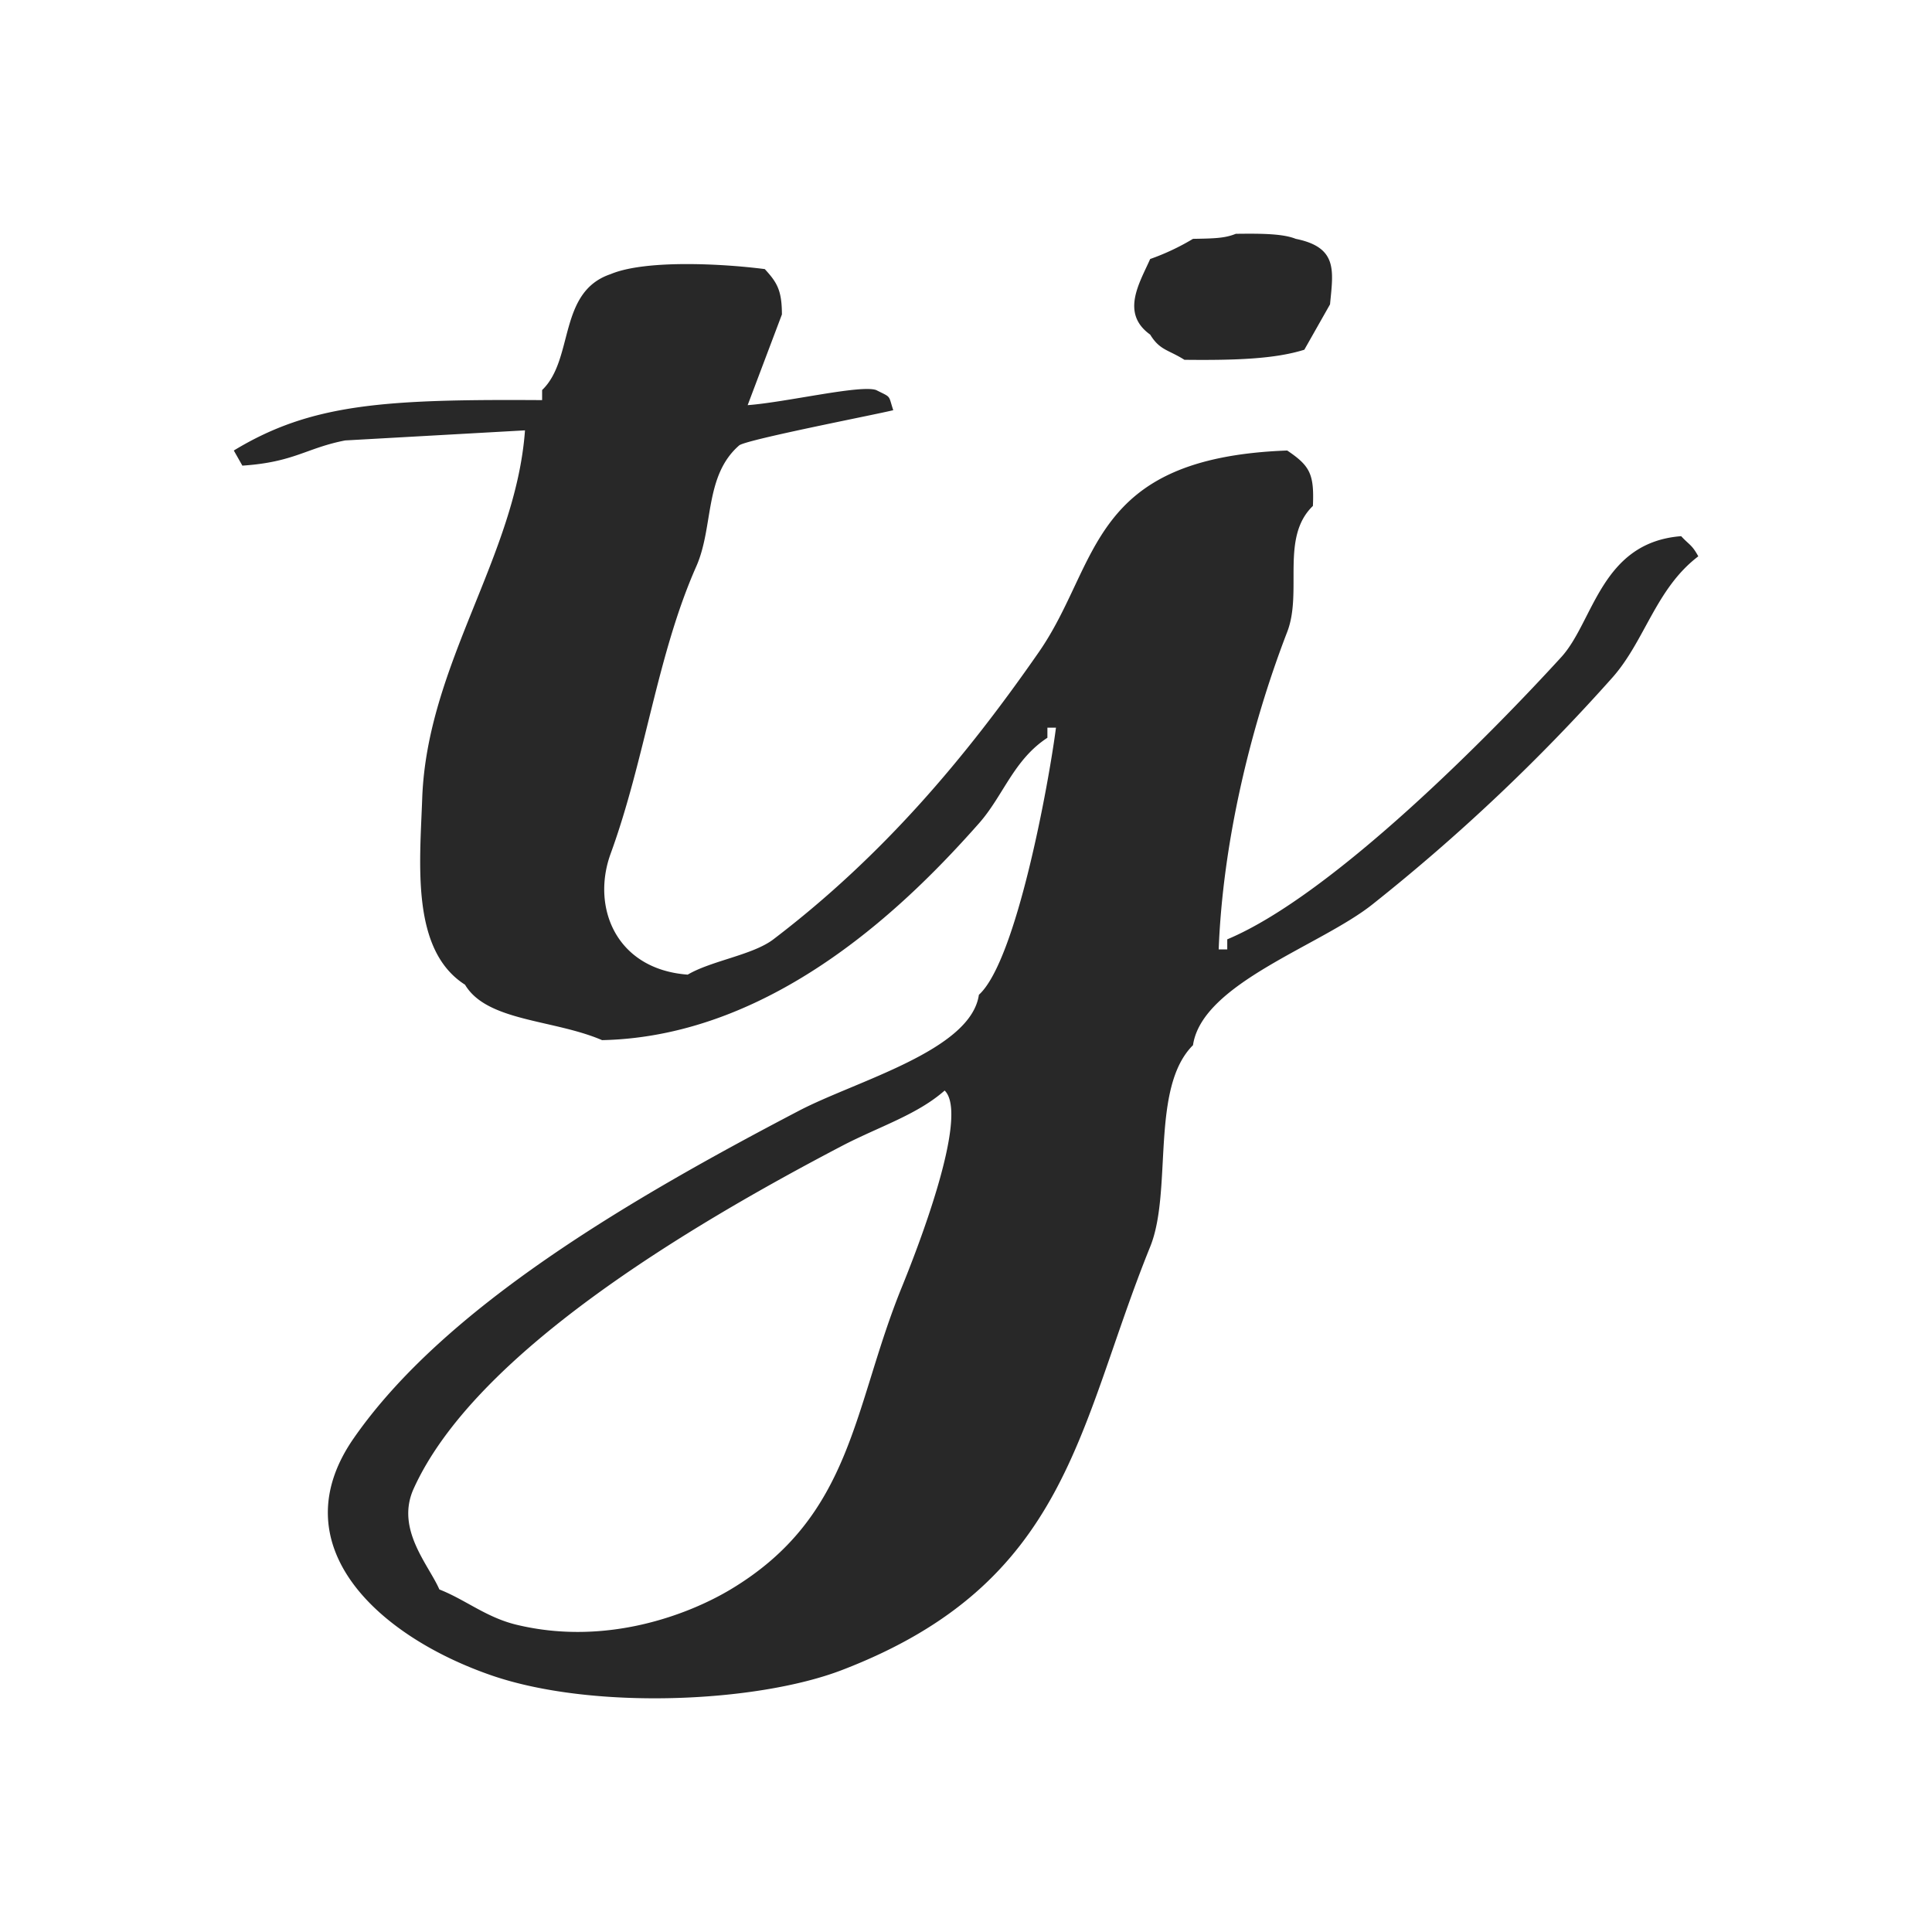 <svg xmlns="http://www.w3.org/2000/svg" width="624" height="624" viewBox="0 0 624 624">
  <defs>
    <style>
      .cls-1 {
        fill: #282828;
        fill-rule: evenodd;
      }
    </style>
  </defs>
  <path id="tj_1" data-name="tj 1" class="cls-1" d="M440.632,85c8.031-.1,15.126-0.079,19.362,1.628C473.7,89.395,472.08,97,471.058,107.788q-4.147,7.323-8.3,14.649c-9.477,2.984-22.206,3.443-38.725,3.256-5.246-3.306-7.945-3.041-11.064-8.139-9.656-6.914-3.4-16.725,0-24.416a75.283,75.283,0,0,0,13.83-6.511C433.806,86.507,437.081,86.432,440.632,85ZM282.965,140.342c12.479-.933,36.426-6.666,41.491-4.883,5.058,2.552,3.86,1.435,5.532,6.511-5.649,1.416-47.8,9.557-49.789,11.393-11.312,9.875-8.172,26.285-13.831,39.065-12.679,28.637-16.468,62.079-27.66,92.779-6.279,17.223,1.651,37.339,24.894,39.065,7.691-4.523,21-6.322,27.661-11.394,35.507-27.041,62.145-58.785,85.749-92.779,19.827-28.554,15.866-62.742,80.216-65.108,7.322,4.934,8.757,7.568,8.3,17.9-10.566,10.2-3.282,27.689-8.3,40.692-12.089,31.344-20.84,68.5-22.129,102.546h2.766v-3.256c34.4-14.429,85.987-67.18,107.878-91.151,10.483-11.48,12.813-37.061,38.725-39.065,2.659,2.875,3.477,2.735,5.532,6.511-13.69,10.406-17.185,27.181-27.661,39.065a618.2,618.2,0,0,1-77.45,73.246c-16.744,13.424-55.157,25.545-58.088,45.576-13.906,13.836-6.524,47.083-13.83,65.108-23.57,58.147-26.11,108.549-99.579,136.727-27.606,10.588-80.708,13-113.41,1.628-36.939-12.85-68.113-42.143-44.257-76.5,29.473-42.448,89.487-77.37,143.836-105.8,18.447-9.649,55.492-19.414,58.088-37.437,12.132-10.947,22.578-68.342,24.895-86.268h-2.766v3.255c-10.929,7.147-14.264,18.793-22.129,27.671-21.093,23.813-64.933,68.793-121.707,69.991-15.665-6.732-37.167-5.978-44.258-17.9-17.492-11.147-14.6-38.869-13.83-60.225,1.553-43.168,30.264-78.245,33.193-118.823l-58.088,3.256c-12.609,2.464-16.452,7.03-33.193,8.138L117,154.991c25.029-15.2,48.789-16.6,99.579-16.277v-3.255c10.385-9.908,5.012-31.672,22.129-37.437,11.1-4.666,35.7-3.442,49.789-1.628,3.987,4.346,5.515,6.871,5.532,14.649Q288.5,125.691,282.965,140.342Zm63.62,221.367c-8.917,7.874-21.422,11.741-33.193,17.9-50.607,26.5-118.659,67.306-138.3,110.684-5.917,13.065,4.785,24.487,8.3,32.554,8.451,3.316,15.132,9.035,24.9,11.394,29.242,7.064,55.914-3.464,69.152-11.394,39.606-23.728,39.458-58.733,55.321-97.662C336.835,415.177,354.9,369.771,346.585,361.709Z" transform="translate(-41.484 -9.484)"/>
</svg>
